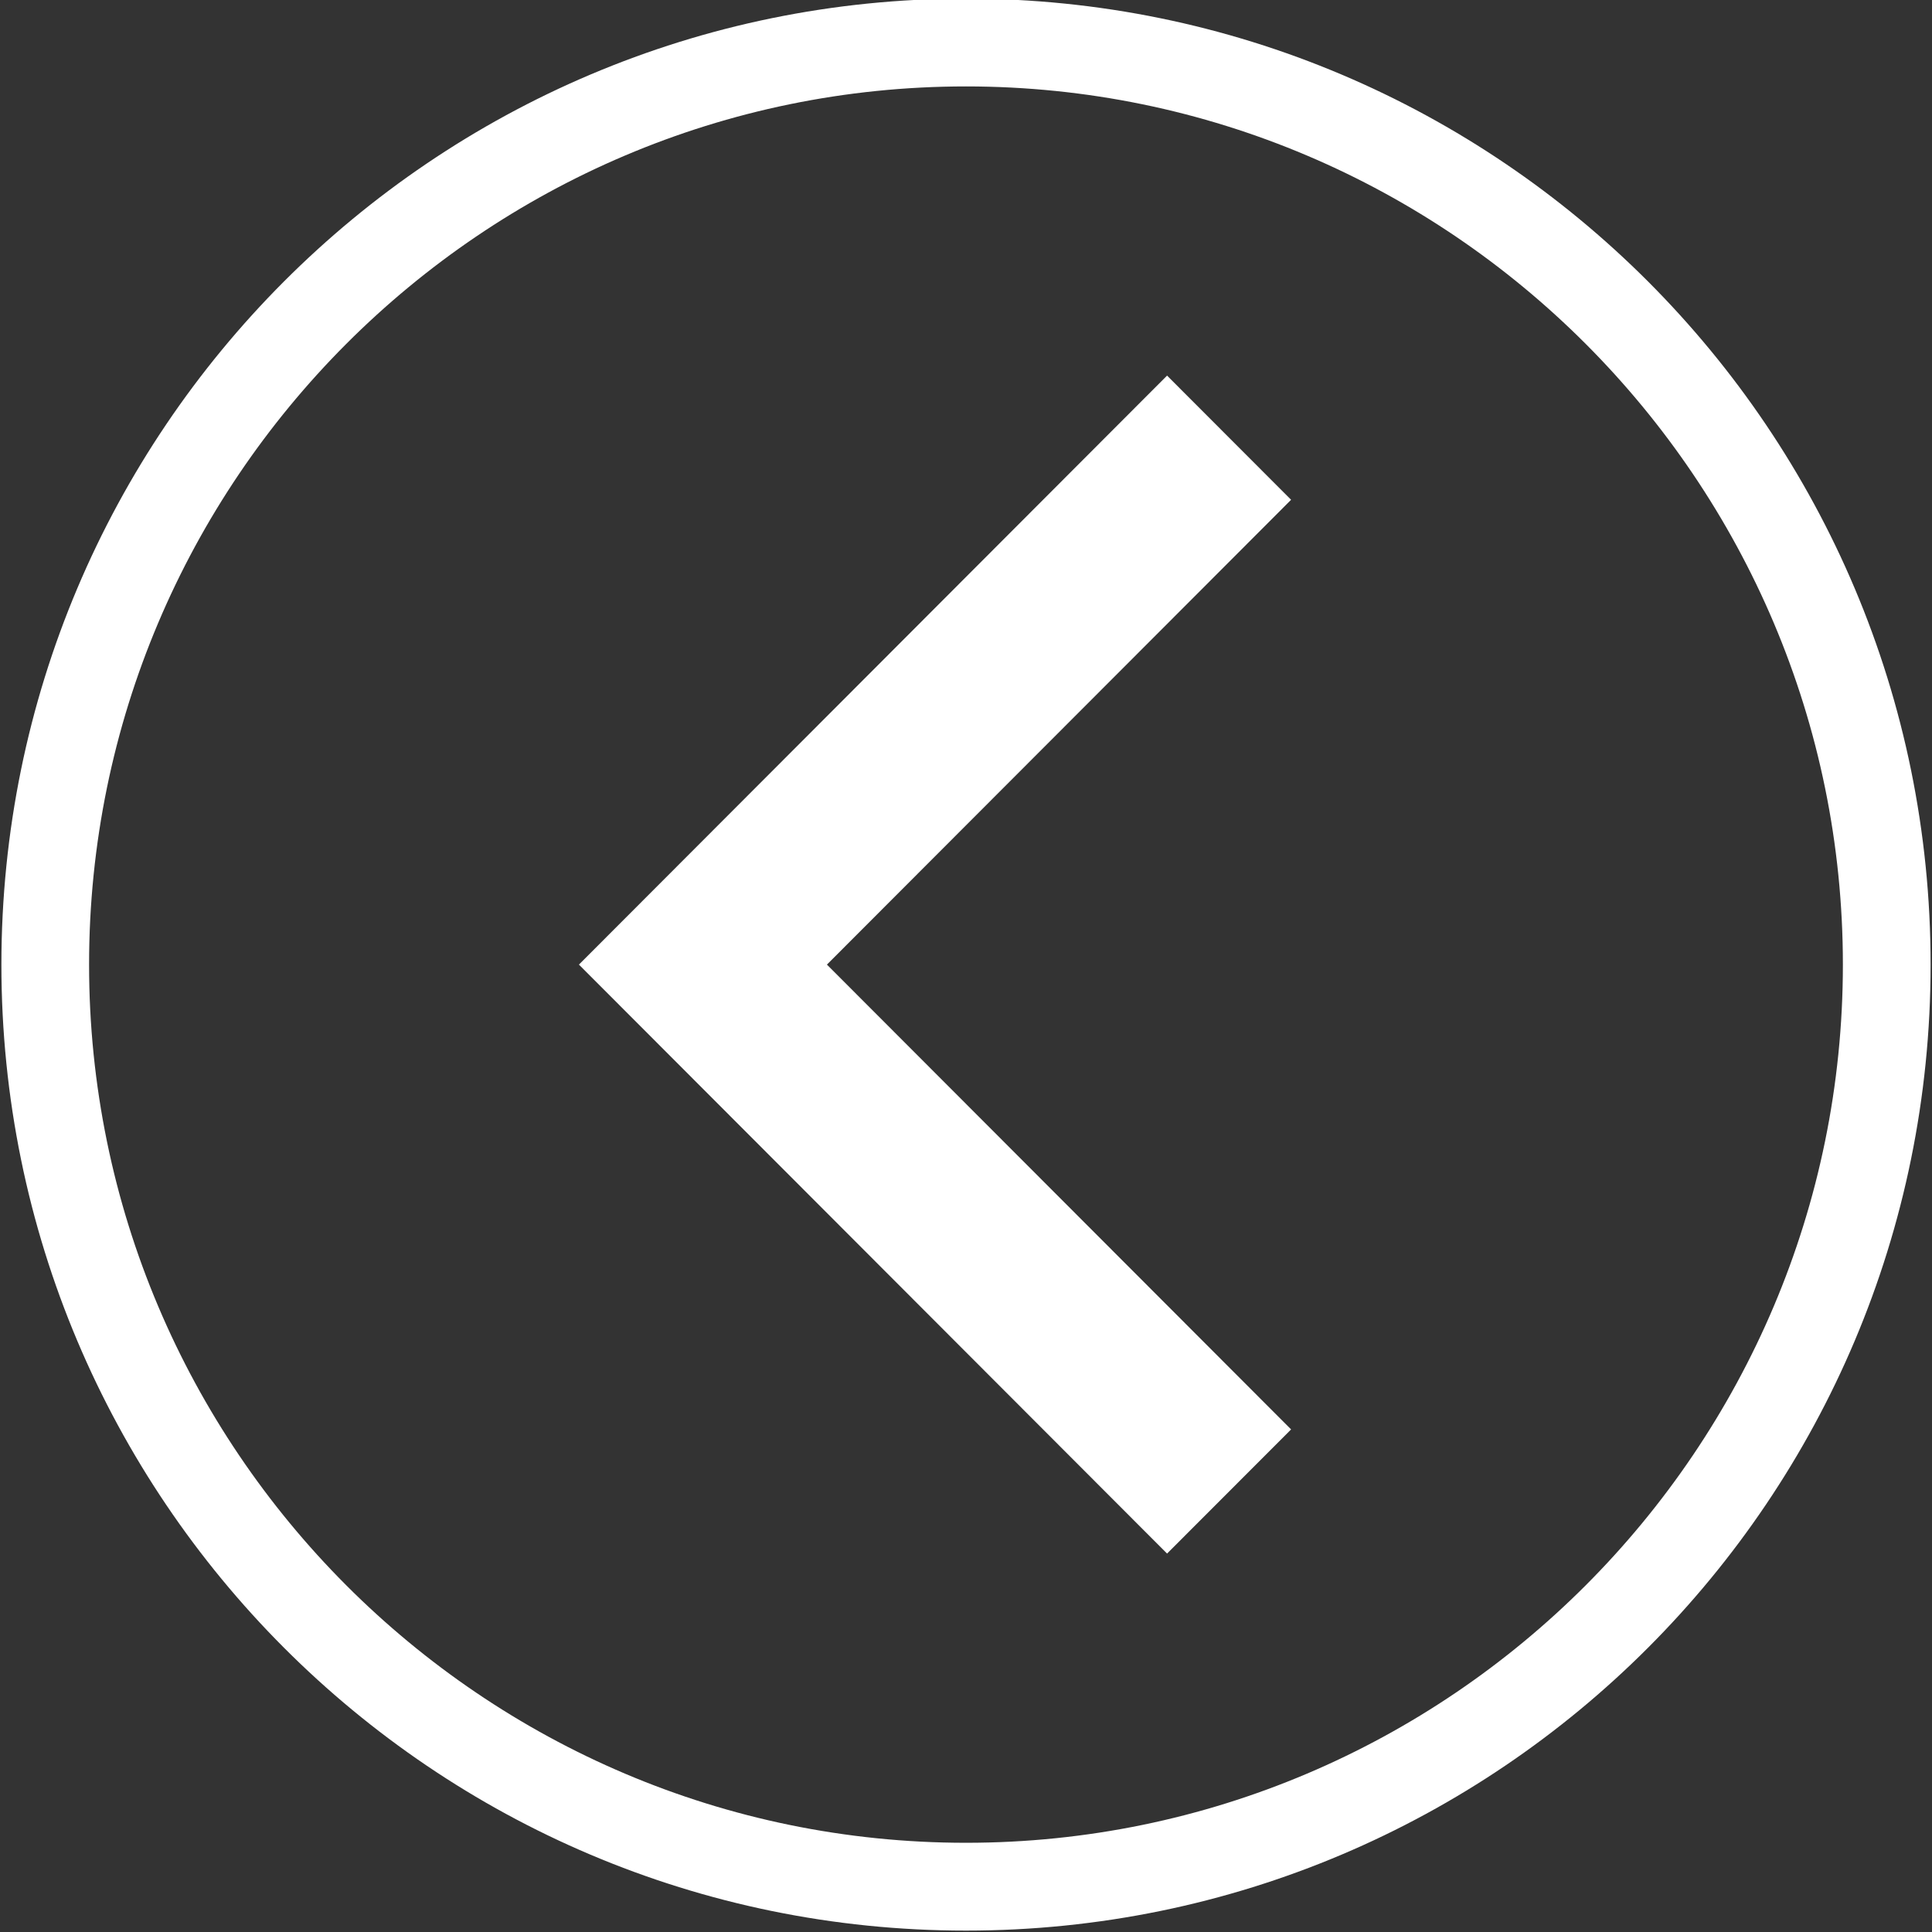 <?xml version="1.0" encoding="utf-8"?>
<!-- Generator: Adobe Illustrator 16.2.1, SVG Export Plug-In . SVG Version: 6.00 Build 0)  -->
<!DOCTYPE svg PUBLIC "-//W3C//DTD SVG 1.1//EN" "http://www.w3.org/Graphics/SVG/1.1/DTD/svg11.dtd">
<svg version="1.1" id="Layer_1" xmlns="http://www.w3.org/2000/svg" xmlns:xlink="http://www.w3.org/1999/xlink" x="0px" y="0px"
	 width="112px" height="112px" viewBox="0 0 112 112" enable-background="new 0 0 112 112" xml:space="preserve">
<rect x="0" y="0" width="112" height="112" fill="#333333" stroke="none"/>
<path fill="#FFFFFF" d="M106.834,55.919c0,28.07-22.805,50.909-50.834,50.909S5.164,83.989,5.164,55.919
	C5.164,27.849,27.971,5.01,56,5.01S106.834,27.849,106.834,55.919 M111.919,55.919c0-30.929-25.035-56-55.919-56
	s-55.919,25.071-55.919,56s25.035,56,55.919,56S111.919,86.848,111.919,55.919"/>
<polygon fill="#FFFFFF" points="67.656,21.774 74.846,28.973 47.938,55.919 74.846,82.865 67.656,90.062 33.561,55.919 "/>
</svg>

